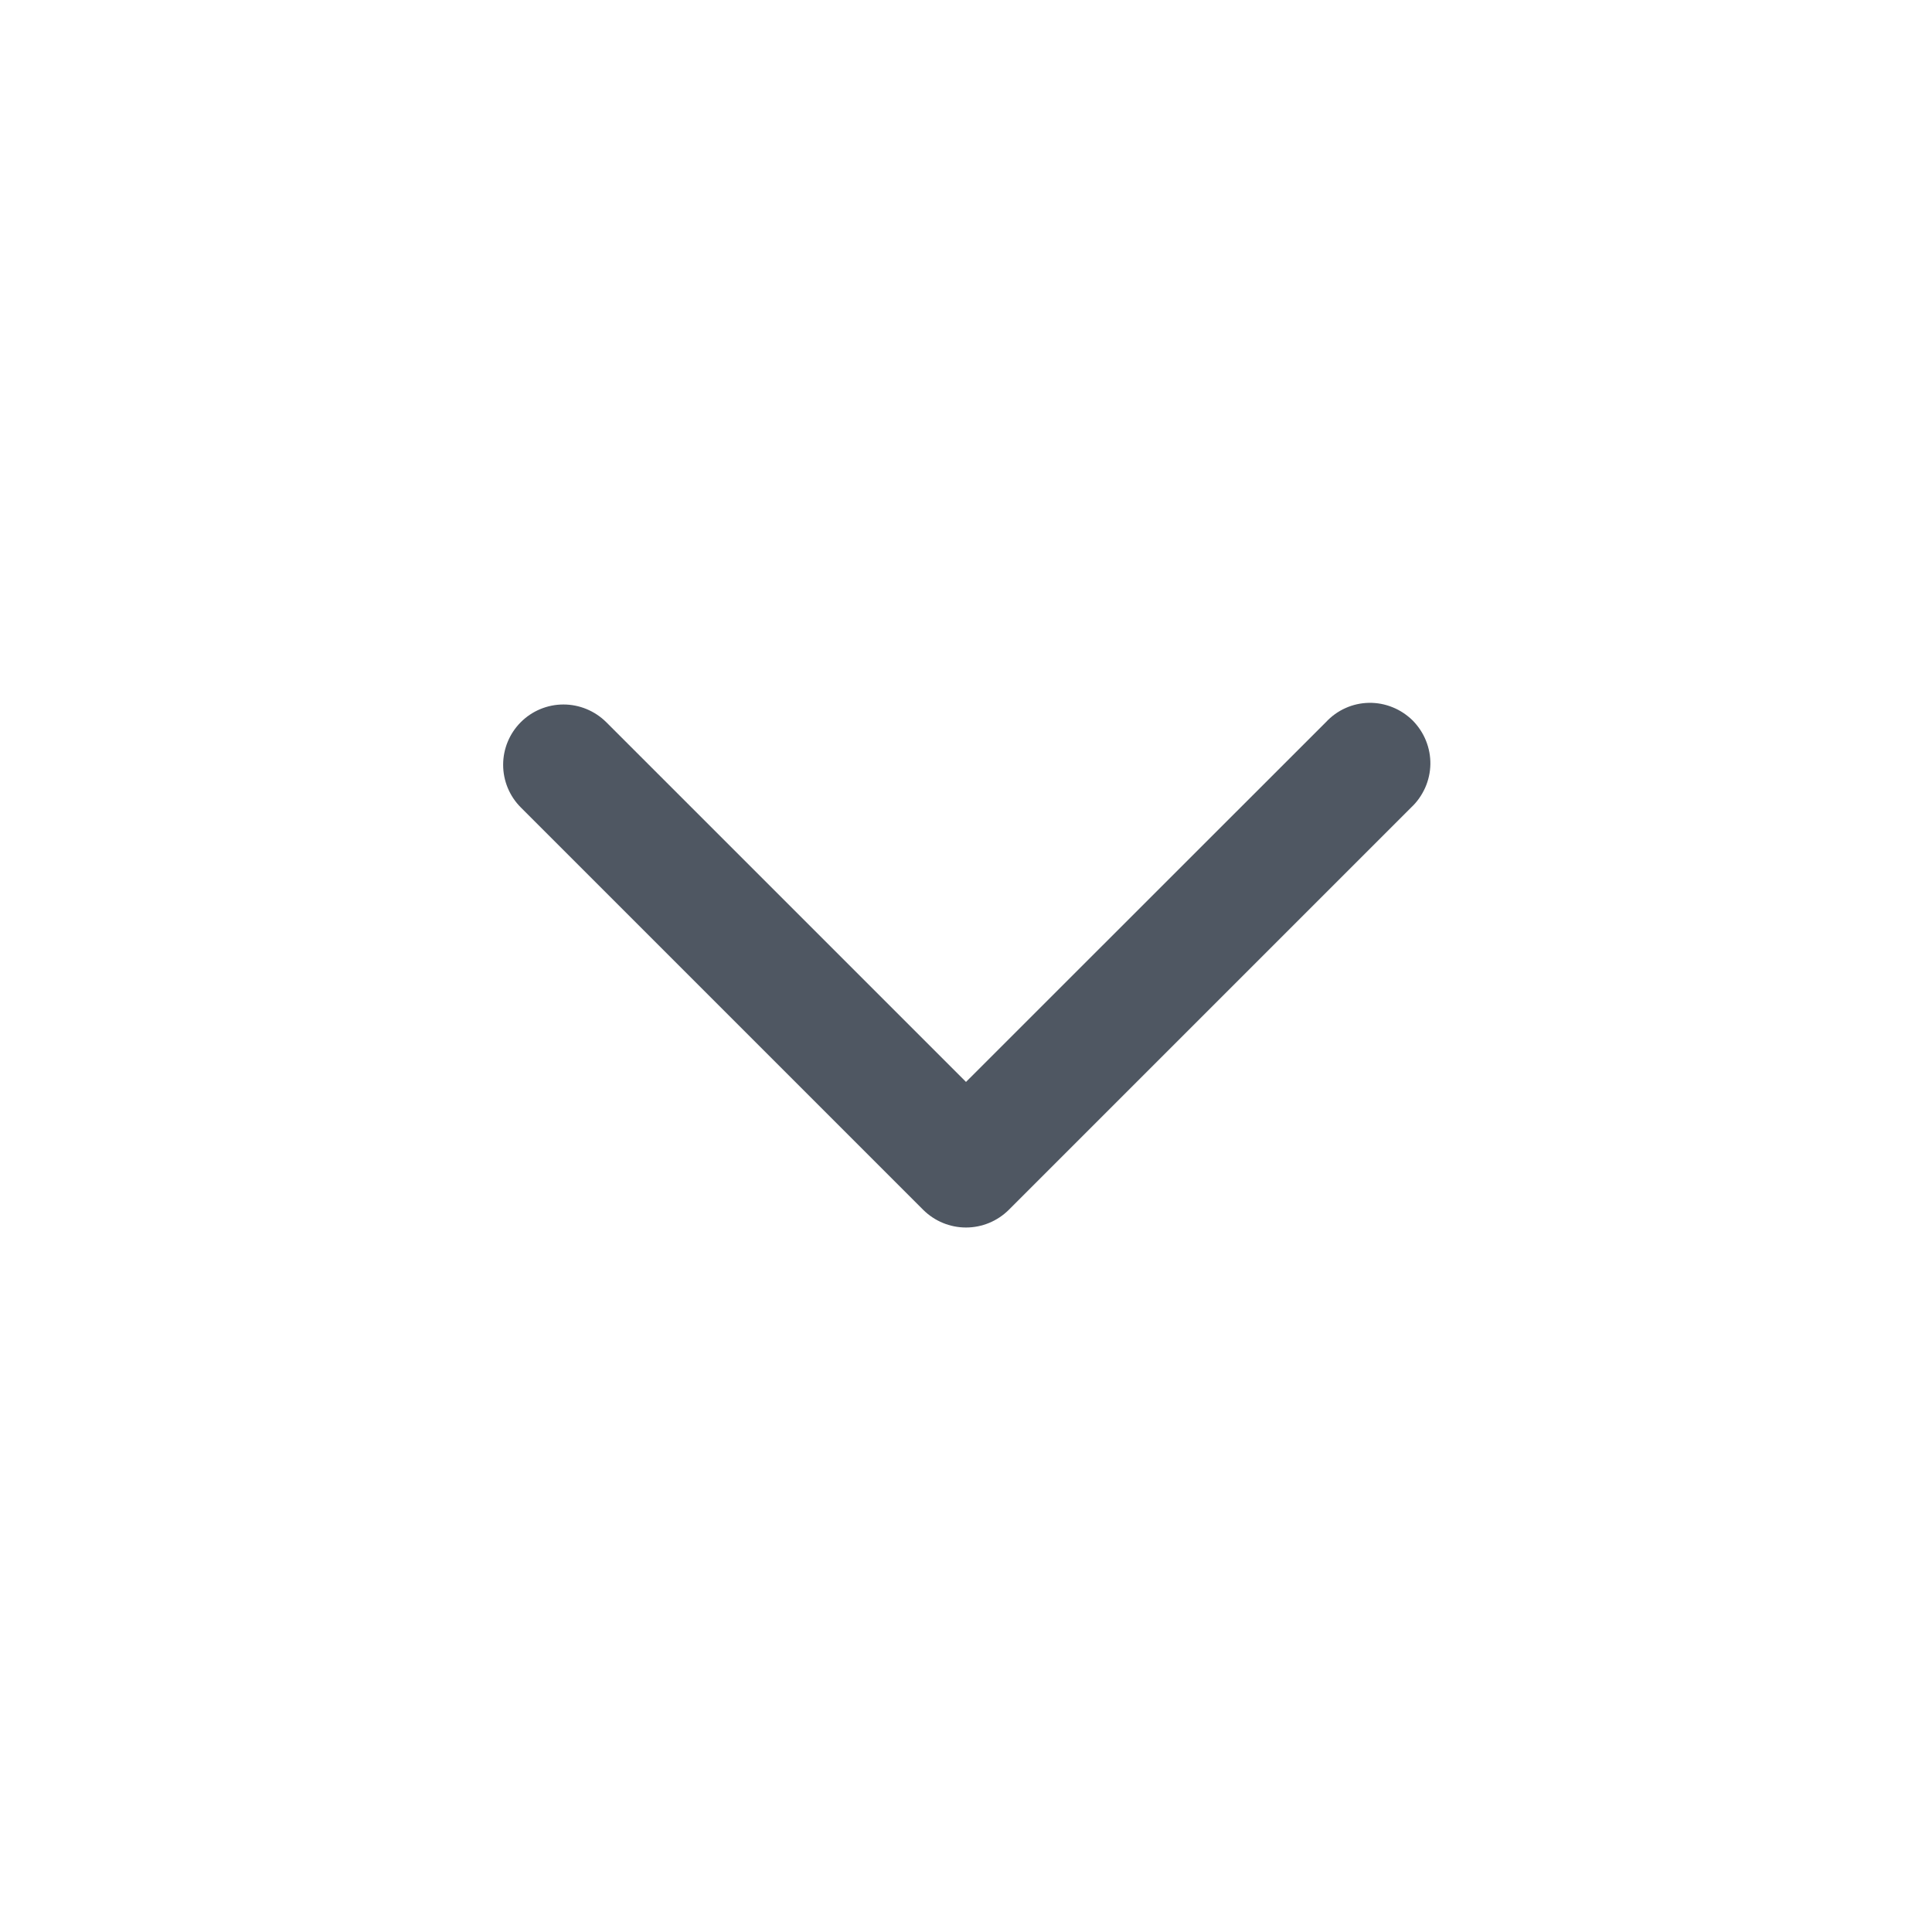 <svg width="14" height="14" viewBox="0 0 14 14" fill="none" xmlns="http://www.w3.org/2000/svg">
<path fill-rule="evenodd" clip-rule="evenodd" d="M3.774 5.233C3.856 5.151 3.967 5.105 4.083 5.105C4.199 5.105 4.31 5.151 4.393 5.233L7 7.84L9.608 5.233C9.648 5.19 9.696 5.155 9.75 5.131C9.803 5.107 9.861 5.094 9.92 5.093C9.979 5.092 10.037 5.103 10.091 5.125C10.146 5.147 10.195 5.18 10.237 5.221C10.278 5.263 10.311 5.312 10.333 5.367C10.355 5.421 10.366 5.48 10.365 5.538C10.364 5.597 10.351 5.655 10.327 5.709C10.303 5.762 10.269 5.811 10.226 5.851L7.309 8.768C7.227 8.849 7.116 8.895 7 8.895C6.884 8.895 6.773 8.849 6.691 8.768L3.774 5.851C3.692 5.769 3.646 5.658 3.646 5.542C3.646 5.426 3.692 5.315 3.774 5.233Z" fill="#4F5762"/>
</svg>
